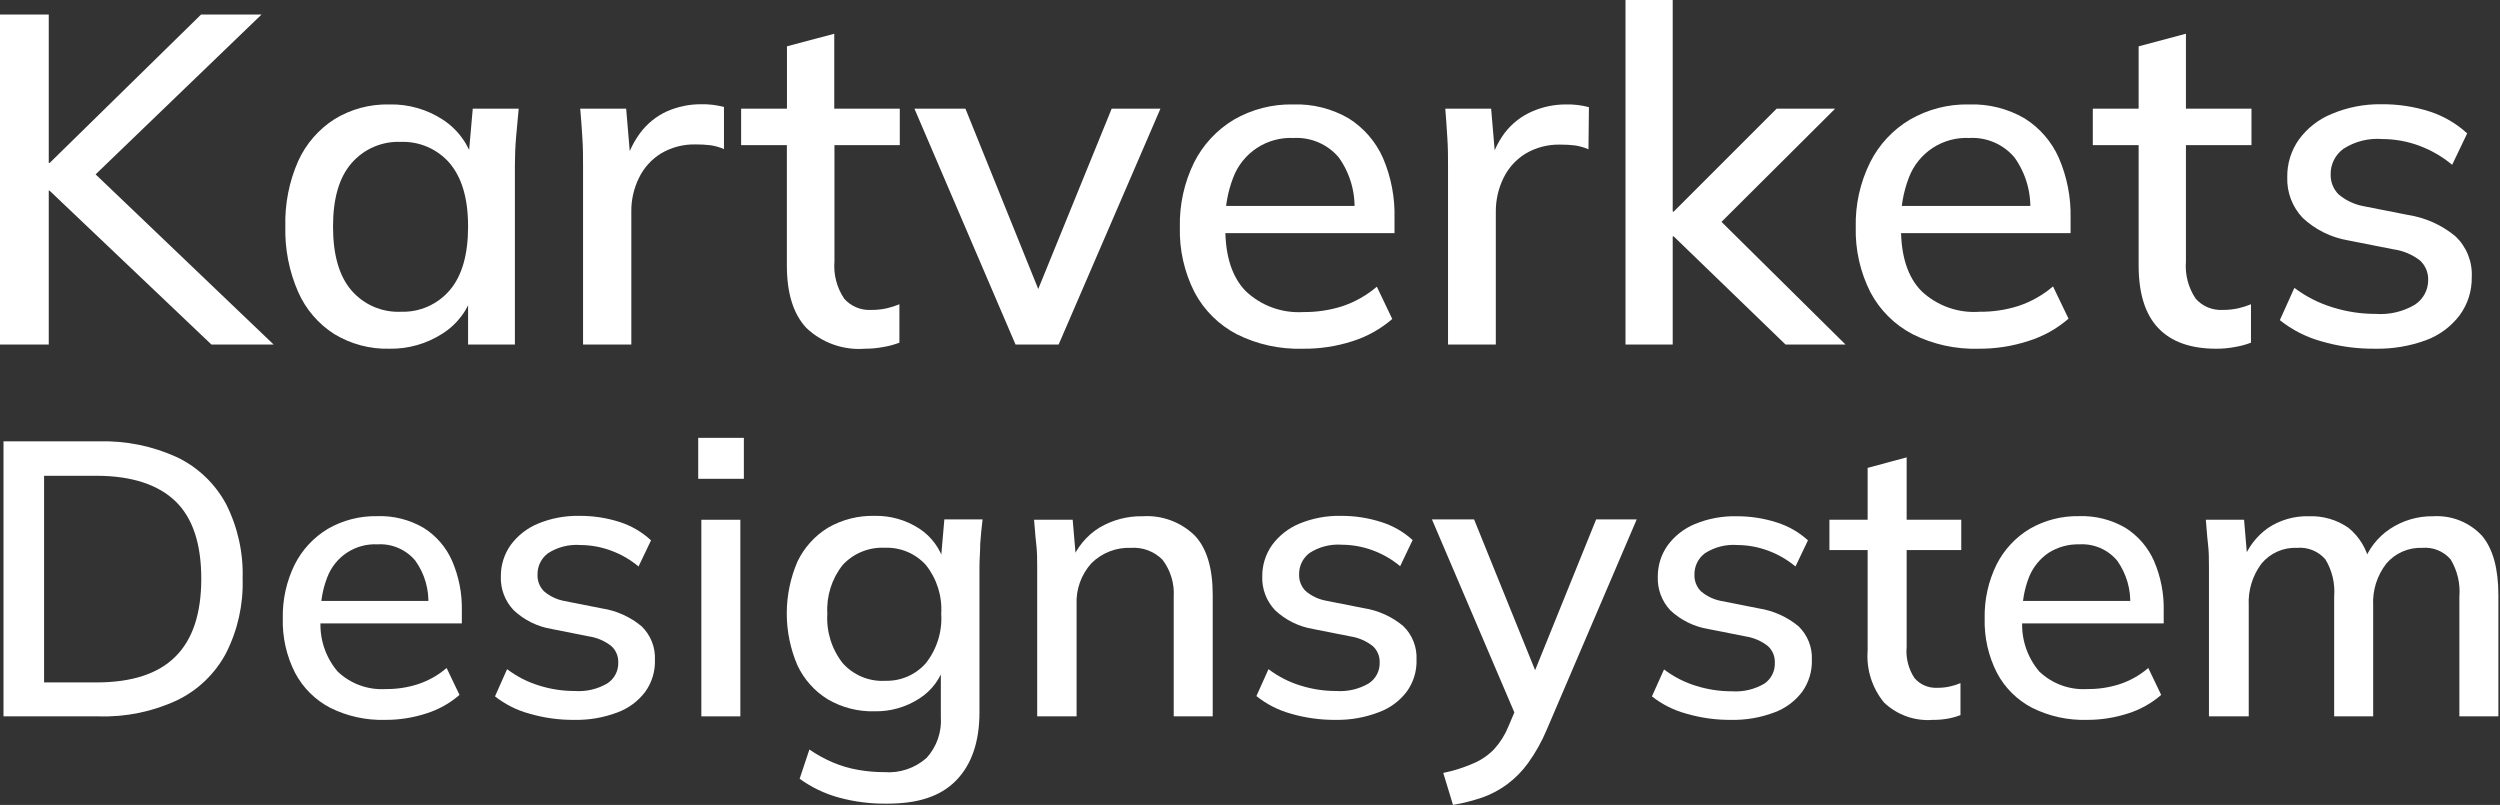 <svg width="469" height="151" viewBox="0 0 469 151" fill="none" xmlns="http://www.w3.org/2000/svg">
<rect x="0" y="0" width="469" height="151" fill="#333333" stroke="none"/>
<path d="M0 64.633V2.726H9.147V30.57H9.312L37.723 2.726H49.065L15.696 34.869V30.57L51.333 64.633H39.662L9.275 35.747H9.147V64.633H0Z" fill="white"/>
<path d="M73.03 65.42C69.414 65.508 65.847 64.563 62.749 62.694C59.745 60.795 57.376 58.043 55.944 54.791C54.245 50.92 53.421 46.723 53.529 42.497C53.414 38.271 54.239 34.072 55.944 30.204C57.406 26.985 59.77 24.259 62.749 22.355C65.84 20.467 69.409 19.509 73.03 19.593C76.612 19.506 80.135 20.515 83.129 22.483C85.934 24.33 87.965 27.142 88.837 30.387H87.812L88.69 20.38H97.307C97.124 22.209 96.959 24.038 96.813 25.776C96.666 27.514 96.593 29.307 96.593 31.009V64.633H87.812V54.791H88.782C87.898 58.006 85.851 60.777 83.037 62.566C80.061 64.494 76.576 65.488 73.03 65.42ZM75.226 58.486C76.956 58.541 78.676 58.207 80.26 57.507C81.843 56.807 83.249 55.76 84.373 54.443C86.665 51.76 87.812 47.778 87.812 42.497C87.812 37.229 86.659 33.35 84.354 30.606C83.224 29.3 81.816 28.265 80.233 27.574C78.65 26.884 76.933 26.558 75.207 26.618C73.464 26.544 71.726 26.863 70.123 27.554C68.52 28.244 67.094 29.288 65.951 30.606C63.627 33.277 62.475 37.229 62.475 42.497C62.475 47.766 63.609 51.754 65.896 54.443C67.041 55.782 68.477 56.841 70.094 57.542C71.71 58.242 73.466 58.565 75.226 58.486Z" fill="white"/>
<path d="M109.381 64.633V31.356C109.381 29.527 109.381 27.697 109.253 25.868C109.125 24.038 109.033 22.209 108.85 20.38H117.467L118.436 31.85H117.083C117.546 29.367 118.565 27.022 120.065 24.99C121.378 23.204 123.13 21.787 125.15 20.874C127.158 19.997 129.326 19.548 131.517 19.556C132.967 19.523 134.414 19.696 135.816 20.069V27.972C134.994 27.609 134.126 27.363 133.236 27.24C132.344 27.136 131.446 27.087 130.547 27.094C128.233 27.029 125.948 27.625 123.961 28.813C122.176 29.924 120.747 31.524 119.845 33.423C118.898 35.365 118.415 37.501 118.436 39.662V64.633H109.381Z" fill="white"/>
<path d="M162.251 65.42C160.25 65.576 158.24 65.309 156.349 64.638C154.458 63.966 152.729 62.905 151.274 61.523C148.823 58.907 147.616 55.011 147.616 49.797V27.222H139.036V20.38H147.634V8.69L156.507 6.33V20.38H168.8V27.222H156.543V49.01C156.339 51.492 156.984 53.969 158.373 56.035C159.005 56.749 159.791 57.31 160.672 57.674C161.554 58.039 162.506 58.198 163.458 58.139C164.449 58.15 165.437 58.045 166.404 57.828C167.197 57.641 167.974 57.39 168.727 57.078V64.286C167.733 64.665 166.704 64.941 165.654 65.109C164.532 65.32 163.392 65.424 162.251 65.42Z" fill="white"/>
<path d="M190.515 64.633L171.544 20.38H181.112L196.04 57.352H193.497L208.553 20.38H217.701L198.601 64.633H190.515Z" fill="white"/>
<path d="M244.355 65.42C240.077 65.547 235.834 64.61 232.007 62.694C228.64 60.937 225.884 58.201 224.103 54.846C222.174 51.055 221.224 46.841 221.341 42.589C221.247 38.396 222.163 34.242 224.012 30.478C225.689 27.148 228.278 24.363 231.476 22.447C234.853 20.497 238.7 19.51 242.599 19.593C246.26 19.466 249.882 20.379 253.045 22.227C255.867 24.007 258.096 26.586 259.448 29.637C260.983 33.222 261.719 37.099 261.607 40.997V43.741H228.275V38.637H255.588L254.088 39.79C254.315 36.14 253.282 32.524 251.161 29.545C250.127 28.318 248.821 27.349 247.348 26.714C245.875 26.079 244.274 25.796 242.672 25.886C240.242 25.768 237.836 26.423 235.802 27.758C233.767 29.092 232.208 31.037 231.348 33.314C230.294 36.042 229.79 38.952 229.866 41.875V42.827C229.866 48.047 231.135 51.968 233.671 54.59C235.11 55.961 236.816 57.019 238.683 57.699C240.55 58.379 242.537 58.666 244.52 58.541C247.002 58.568 249.472 58.197 251.837 57.444C254.204 56.647 256.396 55.405 258.295 53.785L261.186 59.84C259.008 61.724 256.468 63.144 253.722 64.011C250.697 64.986 247.533 65.462 244.355 65.42Z" fill="white"/>
<path d="M271.65 64.633V31.356C271.65 29.527 271.65 27.697 271.522 25.868C271.394 24.038 271.302 22.209 271.138 20.38H279.736L280.706 31.795H279.297C279.76 29.313 280.78 26.967 282.279 24.935C283.624 23.179 285.393 21.794 287.42 20.91C289.427 20.033 291.595 19.585 293.786 19.593C295.236 19.557 296.684 19.729 298.085 20.105L297.994 28.008C297.172 27.646 296.304 27.399 295.414 27.276C294.522 27.173 293.623 27.124 292.725 27.13C290.411 27.068 288.127 27.665 286.139 28.85C284.354 29.961 282.925 31.561 282.023 33.46C281.084 35.405 280.602 37.539 280.614 39.698V64.633H271.65Z" fill="white"/>
<path d="M304.945 64.633V0H313.8V39.698H313.983L333.301 20.38H344.278L320.916 43.65L321.008 39.698L346.217 64.633H334.966L313.983 44.345H313.8V64.633H304.945Z" fill="white"/>
<path d="M371.152 65.42C366.874 65.545 362.631 64.609 358.803 62.694C355.436 60.937 352.681 58.201 350.9 54.846C348.976 51.053 348.027 46.84 348.138 42.589C348.041 38.394 348.964 34.238 350.827 30.478C352.493 27.14 355.084 24.353 358.291 22.447C361.661 20.495 365.502 19.507 369.396 19.593C373.057 19.466 376.679 20.379 379.842 22.227C382.668 24.002 384.898 26.583 386.245 29.637C387.782 33.197 388.531 37.047 388.44 40.924V43.741H355.071V38.637H382.348L380.866 39.79C381.088 36.138 380.048 32.521 377.921 29.545C376.891 28.319 375.589 27.349 374.118 26.714C372.648 26.079 371.05 25.796 369.451 25.886C367.017 25.764 364.608 26.417 362.569 27.752C360.531 29.087 358.969 31.034 358.108 33.314C357.054 36.042 356.55 38.952 356.626 41.875V42.827C356.626 48.041 357.889 51.974 360.45 54.59C361.899 55.964 363.619 57.02 365.499 57.691C367.38 58.362 369.38 58.633 371.371 58.486C373.854 58.513 376.324 58.142 378.689 57.389C381.057 56.596 383.25 55.354 385.147 53.73L388.056 59.785C385.858 61.685 383.292 63.111 380.519 63.975C377.495 64.959 374.332 65.447 371.152 65.42Z" fill="white"/>
<path d="M415.753 65.42C410.96 65.42 407.32 64.121 404.868 61.523C402.417 58.925 401.209 55.011 401.209 49.797V27.222H392.611V20.38H401.209V8.69L410.082 6.33V20.38H422.376V27.222H410.082V49.01C409.877 51.492 410.522 53.969 411.911 56.035C412.547 56.749 413.337 57.31 414.221 57.675C415.105 58.039 416.061 58.198 417.015 58.139C418 58.148 418.982 58.044 419.943 57.828C420.742 57.641 421.525 57.39 422.284 57.078V64.286C421.291 64.665 420.261 64.941 419.211 65.109C418.071 65.323 416.913 65.427 415.753 65.42Z" fill="white"/>
<path d="M445.609 65.42C442.162 65.458 438.727 64.984 435.419 64.011C432.607 63.225 429.982 61.881 427.699 60.06L430.425 54.004C432.589 55.636 435.022 56.874 437.615 57.663C440.232 58.481 442.959 58.895 445.701 58.889C448.258 59.072 450.81 58.472 453.018 57.169C453.793 56.668 454.429 55.979 454.867 55.167C455.305 54.355 455.531 53.445 455.525 52.523C455.547 51.838 455.421 51.157 455.156 50.525C454.891 49.894 454.492 49.327 453.988 48.864C452.52 47.73 450.778 47.004 448.939 46.76L440.505 45.095C437.309 44.556 434.344 43.086 431.98 40.869C431.016 39.853 430.264 38.655 429.768 37.345C429.272 36.036 429.041 34.64 429.09 33.24C429.048 30.73 429.804 28.27 431.248 26.216C432.806 24.063 434.935 22.39 437.395 21.386C440.35 20.131 443.534 19.508 446.743 19.556C449.847 19.525 452.936 19.994 455.89 20.947C458.473 21.795 460.843 23.186 462.842 25.026L460.025 30.917C458.194 29.387 456.115 28.181 453.878 27.35C451.661 26.519 449.313 26.091 446.945 26.087C444.37 25.872 441.797 26.515 439.627 27.917C438.864 28.47 438.247 29.2 437.829 30.044C437.411 30.889 437.206 31.823 437.23 32.765C437.218 33.44 437.34 34.111 437.588 34.739C437.836 35.367 438.206 35.939 438.676 36.424C439.994 37.554 441.582 38.323 443.286 38.656L451.719 40.32C455.02 40.825 458.121 42.223 460.684 44.363C461.702 45.342 462.499 46.528 463.02 47.84C463.541 49.154 463.773 50.563 463.702 51.974C463.751 54.557 462.948 57.084 461.415 59.163C459.797 61.286 457.608 62.904 455.104 63.828C452.064 64.939 448.845 65.479 445.609 65.42Z" fill="white"/>
<path d="M0.659 134.389V82.799H18.514C23.594 82.648 28.641 83.675 33.259 85.8C37.152 87.68 40.353 90.74 42.406 94.544C44.601 98.881 45.67 103.7 45.516 108.558C45.666 113.403 44.596 118.209 42.406 122.534C40.367 126.368 37.164 129.455 33.259 131.352C28.65 133.507 23.599 134.547 18.514 134.389H0.659ZM8.269 128.023H18.075C24.721 128.023 29.661 126.413 32.893 123.193C36.149 119.973 37.759 115.107 37.759 108.558C37.759 102.008 36.149 97.16 32.929 94.05C29.71 90.94 24.752 89.257 18.111 89.257H8.269V128.023Z" fill="white"/>
<path d="M72.225 135.048C68.664 135.148 65.132 134.369 61.944 132.779C59.134 131.316 56.837 129.031 55.358 126.23C53.747 123.067 52.955 119.551 53.053 116.003C52.978 112.507 53.743 109.044 55.285 105.905C56.685 103.131 58.841 100.809 61.505 99.209C64.317 97.591 67.517 96.769 70.762 96.831C73.814 96.722 76.834 97.483 79.47 99.026C81.83 100.506 83.691 102.66 84.812 105.21C86.094 108.175 86.719 111.383 86.641 114.613V116.955H58.834V112.729H81.592L80.348 113.68C80.541 110.64 79.675 107.628 77.897 105.155C77.037 104.134 75.951 103.329 74.725 102.801C73.499 102.274 72.167 102.04 70.835 102.118C68.809 102.015 66.803 102.558 65.106 103.67C63.41 104.781 62.11 106.403 61.395 108.301C60.515 110.575 60.092 112.999 60.151 115.436V116.168C59.882 119.728 61.025 123.251 63.334 125.974C64.532 127.116 65.953 127.998 67.509 128.565C69.064 129.132 70.72 129.371 72.372 129.267C74.42 129.29 76.459 128.981 78.409 128.352C80.383 127.701 82.21 126.669 83.787 125.315L86.202 130.364C84.393 131.942 82.274 133.126 79.982 133.84C77.478 134.657 74.859 135.064 72.225 135.048Z" fill="white"/>
<path d="M107.789 135.048C104.917 135.078 102.057 134.683 99.301 133.877C96.958 133.243 94.767 132.141 92.861 130.639L95.13 125.535C96.933 126.904 98.965 127.945 101.13 128.608C103.308 129.294 105.579 129.64 107.862 129.632C109.984 129.777 112.101 129.28 113.936 128.205C114.585 127.784 115.115 127.203 115.474 126.517C115.833 125.831 116.009 125.064 115.985 124.291C116.007 123.716 115.904 123.144 115.682 122.613C115.461 122.082 115.128 121.606 114.704 121.217C113.484 120.253 112.034 119.623 110.497 119.388L103.472 117.997C100.811 117.552 98.342 116.33 96.374 114.485C95.565 113.64 94.934 112.641 94.52 111.547C94.105 110.453 93.914 109.287 93.959 108.119C93.942 106.024 94.582 103.977 95.788 102.264C97.098 100.482 98.869 99.091 100.911 98.24C103.38 97.221 106.033 96.722 108.704 96.776C111.287 96.758 113.856 97.153 116.314 97.947C118.479 98.652 120.464 99.819 122.132 101.368L119.79 106.271C118.265 104.997 116.532 103.995 114.668 103.307C112.819 102.615 110.861 102.256 108.887 102.246C106.749 102.084 104.617 102.624 102.813 103.783C102.185 104.246 101.678 104.854 101.334 105.554C100.99 106.255 100.82 107.027 100.837 107.807C100.815 108.381 100.91 108.953 101.118 109.488C101.326 110.023 101.641 110.509 102.045 110.918C103.142 111.856 104.467 112.487 105.887 112.747L112.912 114.137C115.66 114.558 118.241 115.722 120.376 117.503C121.213 118.316 121.867 119.298 122.296 120.383C122.725 121.467 122.918 122.631 122.864 123.797C122.937 125.944 122.293 128.056 121.034 129.797C119.689 131.572 117.859 132.919 115.765 133.675C113.217 134.633 110.511 135.098 107.789 135.048Z" fill="white"/>
<path d="M130.986 89.824V82.141H139.548V89.824H130.986ZM131.572 134.389V97.508H138.889V134.389H131.572Z" fill="white"/>
<path d="M166.477 150.762C163.388 150.816 160.308 150.428 157.33 149.61C154.7 148.886 152.222 147.696 150.012 146.097L151.842 140.609C153.243 141.574 154.739 142.396 156.305 143.06C157.787 143.682 159.333 144.136 160.915 144.414C162.558 144.709 164.223 144.856 165.891 144.853C167.326 144.964 168.769 144.784 170.133 144.325C171.497 143.866 172.755 143.138 173.831 142.182C174.775 141.143 175.498 139.923 175.957 138.596C176.416 137.269 176.602 135.863 176.502 134.462V124.583H177.234C176.505 127.267 174.794 129.578 172.441 131.059C169.949 132.673 167.03 133.501 164.062 133.438C160.996 133.523 157.968 132.75 155.317 131.206C152.833 129.687 150.849 127.474 149.61 124.839C148.282 121.76 147.597 118.442 147.597 115.089C147.597 111.735 148.282 108.417 149.61 105.338C150.865 102.724 152.847 100.527 155.317 99.008C157.972 97.474 160.997 96.702 164.062 96.776C167.03 96.709 169.95 97.538 172.441 99.154C174.757 100.659 176.437 102.965 177.161 105.631L176.502 105.045L177.161 97.435H184.332C184.149 98.947 184.003 100.447 183.893 101.935C183.893 103.435 183.747 104.88 183.747 106.289V133.657C183.747 139.145 182.283 143.463 179.319 146.463C176.356 149.463 172.111 150.762 166.477 150.762ZM165.965 127.712C167.415 127.772 168.861 127.508 170.197 126.938C171.533 126.369 172.724 125.508 173.685 124.419C175.765 121.785 176.795 118.474 176.575 115.125C176.78 111.823 175.749 108.563 173.685 105.978C172.712 104.909 171.516 104.067 170.182 103.511C168.848 102.954 167.409 102.698 165.965 102.758C164.498 102.69 163.034 102.942 161.675 103.499C160.317 104.055 159.096 104.901 158.098 105.978C156.041 108.567 155.012 111.824 155.208 115.125C154.996 118.473 156.025 121.781 158.098 124.419C159.074 125.51 160.278 126.372 161.625 126.944C162.972 127.517 164.429 127.785 165.891 127.73L165.965 127.712Z" fill="white"/>
<path d="M194.577 134.389V106.362C194.577 104.954 194.577 103.508 194.394 102.008C194.211 100.508 194.138 99.026 193.991 97.508H201.236L201.894 105.265H201.016C202.03 102.675 203.852 100.481 206.212 99.008C208.665 97.545 211.479 96.797 214.334 96.849C216.14 96.729 217.951 96.993 219.648 97.624C221.344 98.254 222.888 99.237 224.177 100.508C226.409 102.905 227.506 106.618 227.506 111.631V134.389H220.189V111.997C220.351 109.499 219.611 107.025 218.103 105.027C217.341 104.25 216.42 103.646 215.404 103.258C214.387 102.869 213.298 102.705 212.212 102.777C210.836 102.714 209.461 102.939 208.176 103.437C206.891 103.934 205.724 104.694 204.748 105.667C202.826 107.794 201.826 110.597 201.968 113.46V134.389H194.577Z" fill="white"/>
<path d="M250.63 135.048C247.758 135.078 244.898 134.683 242.142 133.877C239.794 133.227 237.603 132.106 235.702 130.584L237.97 125.535C239.774 126.904 241.805 127.945 243.971 128.608C246.149 129.294 248.42 129.64 250.703 129.632C252.825 129.777 254.941 129.28 256.777 128.206C257.426 127.784 257.956 127.203 258.315 126.517C258.674 125.831 258.85 125.064 258.826 124.291C258.848 123.716 258.744 123.144 258.523 122.613C258.302 122.082 257.968 121.606 257.545 121.217C256.325 120.253 254.875 119.623 253.338 119.388L246.313 117.997C243.652 117.552 241.183 116.33 239.214 114.485C238.406 113.64 237.775 112.641 237.36 111.547C236.946 110.453 236.755 109.287 236.8 108.119C236.783 106.024 237.423 103.977 238.629 102.264C239.939 100.482 241.71 99.091 243.751 98.24C246.22 97.219 248.874 96.721 251.545 96.776C254.128 96.758 256.697 97.153 259.155 97.947C261.328 98.631 263.325 99.78 265.009 101.313L262.668 106.216C261.142 104.942 259.41 103.94 257.545 103.252C255.696 102.56 253.739 102.201 251.764 102.191C249.626 102.03 247.494 102.569 245.691 103.728C245.063 104.191 244.555 104.799 244.212 105.499C243.868 106.2 243.697 106.973 243.715 107.753C243.692 108.326 243.788 108.898 243.996 109.433C244.203 109.968 244.519 110.455 244.922 110.863C246.019 111.801 247.344 112.432 248.764 112.692L255.789 114.082C258.537 114.503 261.118 115.667 263.253 117.449C264.09 118.261 264.745 119.243 265.174 120.328C265.602 121.413 265.796 122.576 265.741 123.742C265.814 125.89 265.171 128.001 263.912 129.742C262.567 131.517 260.737 132.864 258.643 133.621C256.087 134.601 253.367 135.086 250.63 135.048Z" fill="white"/>
<path d="M272.583 151L270.754 145C272.729 144.599 274.655 143.985 276.498 143.17C277.947 142.551 279.255 141.642 280.34 140.499C281.457 139.261 282.349 137.837 282.974 136.291L284.804 131.974L284.657 134.974L268.631 97.435H276.535L288.975 128.169H286.999L299.439 97.435H307.049L290.145 136.95C289.231 139.12 288.077 141.182 286.706 143.097C285.605 144.635 284.272 145.992 282.755 147.122C281.327 148.181 279.748 149.02 278.071 149.61C276.283 150.223 274.448 150.688 272.583 151Z" fill="white"/>
<path d="M324.831 135.048C321.959 135.079 319.099 134.685 316.343 133.877C313.998 133.247 311.807 132.145 309.903 130.639L312.172 125.589C313.975 126.959 316.007 128 318.172 128.663C320.35 129.349 322.621 129.695 324.904 129.687C327.026 129.83 329.142 129.333 330.978 128.26C331.622 127.826 332.143 127.231 332.489 126.536C332.835 125.84 332.995 125.067 332.954 124.291C332.976 123.716 332.872 123.144 332.651 122.613C332.43 122.082 332.096 121.606 331.673 121.217C330.453 120.253 329.003 119.623 327.466 119.388L320.441 117.997C317.779 117.556 315.308 116.333 313.342 114.485C312.556 113.643 311.944 112.653 311.542 111.573C311.14 110.492 310.956 109.343 311.001 108.192C310.984 106.097 311.624 104.05 312.83 102.338C314.136 100.551 315.908 99.159 317.953 98.313C320.421 97.291 323.075 96.793 325.746 96.849C328.329 96.833 330.898 97.228 333.356 98.02C335.514 98.704 337.499 99.846 339.174 101.368L336.832 106.271C335.304 105.001 333.572 103.999 331.71 103.307C329.861 102.615 327.903 102.256 325.929 102.246C323.791 102.084 321.659 102.624 319.855 103.783C319.227 104.246 318.72 104.854 318.376 105.554C318.032 106.255 317.862 107.027 317.879 107.808C317.857 108.381 317.952 108.953 318.16 109.488C318.368 110.023 318.683 110.51 319.087 110.918C320.184 111.856 321.509 112.487 322.929 112.747L329.954 114.137C332.7 114.565 335.279 115.729 337.418 117.503C338.254 118.316 338.909 119.298 339.338 120.383C339.767 121.468 339.96 122.631 339.906 123.797C339.971 125.943 339.328 128.052 338.076 129.797C336.731 131.572 334.901 132.919 332.807 133.675C330.258 134.629 327.552 135.095 324.831 135.048Z" fill="white"/>
<path d="M362.59 135.048C360.922 135.179 359.245 134.957 357.669 134.396C356.093 133.834 354.653 132.947 353.443 131.791C351.196 129.054 350.095 125.553 350.37 122.022V103.197H343.198V97.508H350.37V87.775L357.687 85.8V97.508H367.932V103.197H357.687V121.345C357.499 123.406 358.015 125.47 359.151 127.199C359.671 127.809 360.324 128.291 361.06 128.608C361.796 128.925 362.595 129.069 363.395 129.029C364.22 129.046 365.043 128.96 365.847 128.773C366.511 128.626 367.16 128.418 367.786 128.151V134.151C366.959 134.472 366.1 134.705 365.225 134.846C364.354 134.991 363.473 135.058 362.59 135.048Z" fill="white"/>
<path d="M391.495 135.048C387.933 135.151 384.401 134.371 381.214 132.779C378.404 131.316 376.107 129.031 374.628 126.23C373.017 123.067 372.225 119.551 372.323 116.003C372.248 112.507 373.013 109.044 374.555 105.905C375.955 103.131 378.111 100.809 380.775 99.209C383.586 97.588 386.787 96.766 390.032 96.831C393.083 96.725 396.103 97.486 398.74 99.026C401.094 100.512 402.954 102.664 404.081 105.21C405.364 108.175 405.988 111.383 405.911 114.613V116.955H378.104V112.729H400.862L399.618 113.68C399.802 110.641 398.936 107.632 397.166 105.155C396.306 104.134 395.22 103.329 393.995 102.801C392.769 102.274 391.437 102.04 390.105 102.118C388.048 102.059 386.021 102.62 384.287 103.728C382.639 104.853 381.365 106.446 380.628 108.301C379.748 110.575 379.325 112.999 379.384 115.436V116.168C379.115 119.728 380.258 123.251 382.568 125.974C383.765 127.116 385.187 127.998 386.742 128.565C388.297 129.132 389.953 129.371 391.605 129.267C393.653 129.287 395.692 128.978 397.642 128.352C399.616 127.701 401.443 126.669 403.02 125.315L405.435 130.364C403.623 131.939 401.506 133.122 399.215 133.84C396.723 134.652 394.116 135.059 391.495 135.048Z" fill="white"/>
<path d="M414.399 134.389V106.362C414.399 104.954 414.399 103.508 414.216 102.008C414.033 100.508 413.96 99.026 413.814 97.508H420.985L421.644 105.265H420.766C421.662 102.755 423.31 100.583 425.486 99.045C427.746 97.539 430.418 96.772 433.133 96.849C435.777 96.742 438.385 97.5 440.56 99.008C442.624 100.68 444.035 103.024 444.548 105.63H443.377C444.299 103.013 446.045 100.766 448.353 99.228C450.757 97.629 453.59 96.8 456.476 96.849C458.176 96.745 459.878 97.019 461.46 97.652C463.042 98.285 464.463 99.26 465.623 100.508C467.672 102.947 468.696 106.655 468.696 111.631V134.389H461.379V111.924C461.579 109.479 461.003 107.033 459.732 104.935C459.082 104.181 458.262 103.593 457.339 103.217C456.417 102.842 455.419 102.691 454.427 102.777C453.157 102.724 451.891 102.96 450.725 103.467C449.559 103.974 448.523 104.739 447.695 105.704C445.937 107.951 445.054 110.758 445.207 113.607V134.389H437.889V111.924C438.089 109.479 437.513 107.033 436.243 104.935C435.592 104.181 434.772 103.593 433.85 103.217C432.927 102.842 431.929 102.691 430.937 102.777C429.677 102.719 428.42 102.953 427.265 103.461C426.11 103.969 425.088 104.736 424.278 105.704C422.567 107.971 421.712 110.77 421.863 113.607V134.389H414.399Z" fill="white"/>
</svg>
